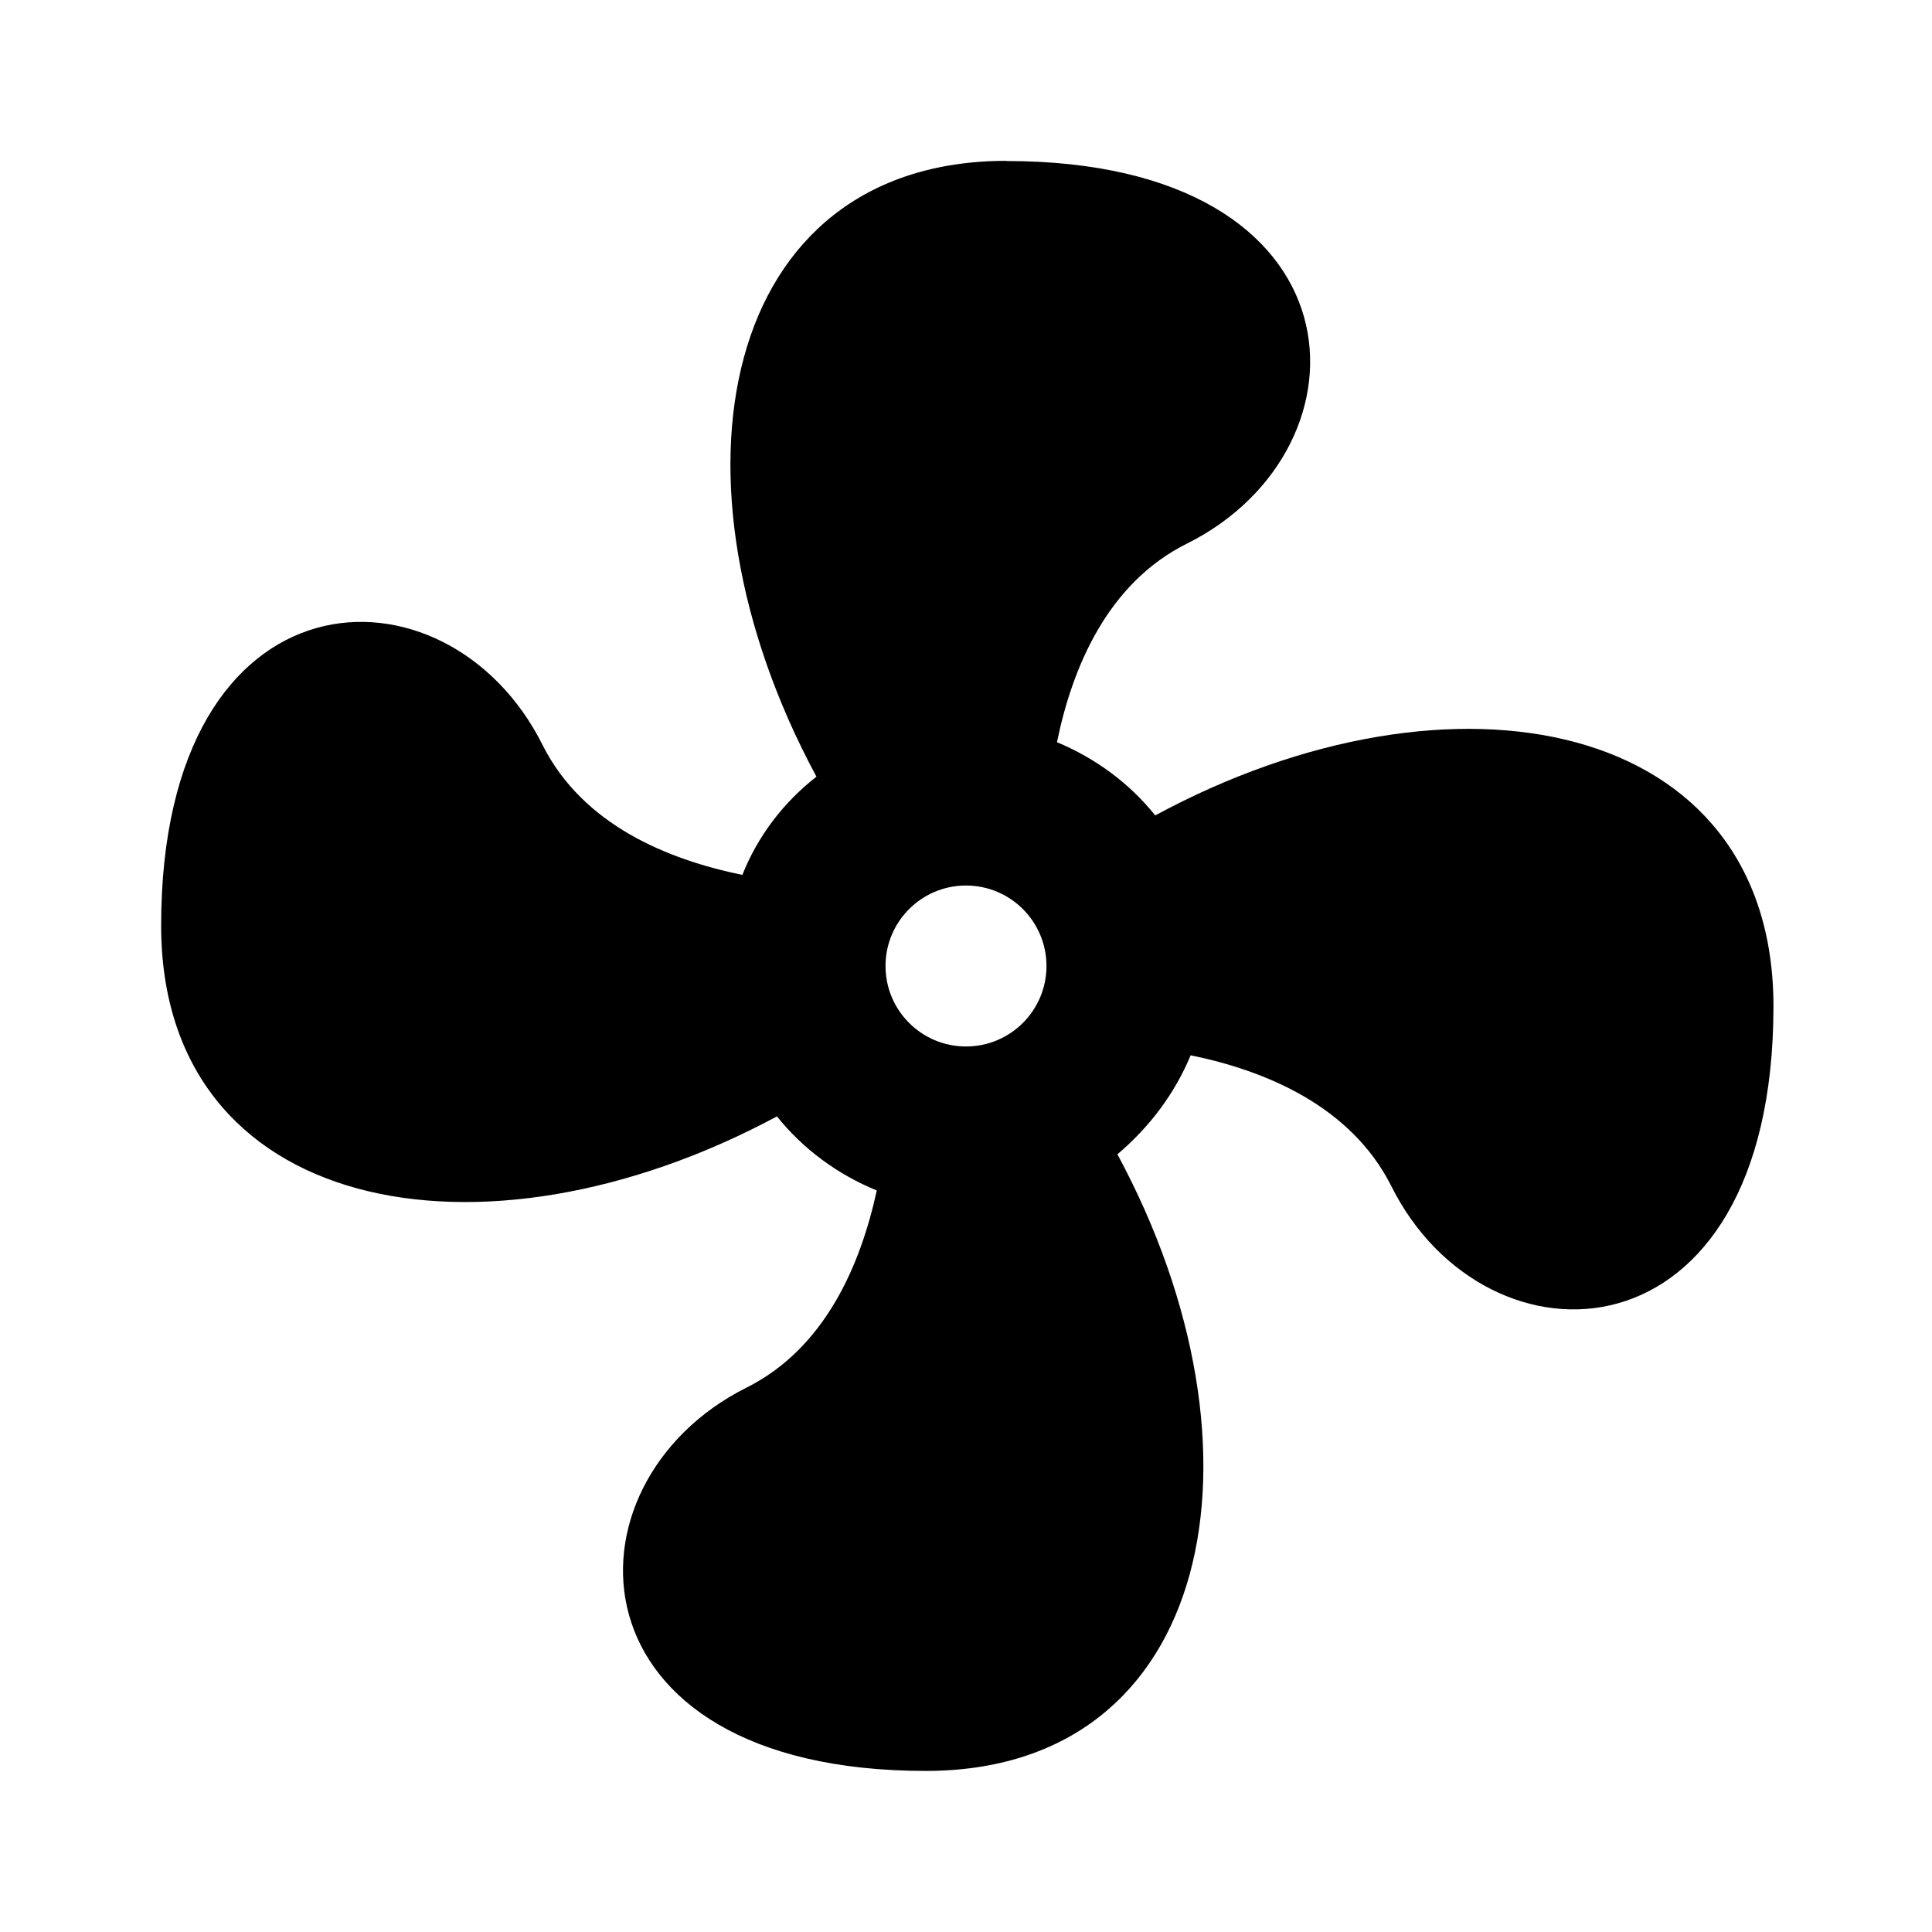 <!-- Generated by IcoMoon.io -->
<svg version="1.1" xmlns="http://www.w3.org/2000/svg" width="32" height="32" viewBox="0 0 32 32">
<title>fan</title>
<path d="M16 14.667c-0.736 0-1.333 0.597-1.333 1.333v0c0 0.736 0.597 1.333 1.333 1.333v0c0.736 0 1.333-0.597 1.333-1.333v0c0-0.736-0.597-1.333-1.333-1.333v0M16.667 2.667c6 0 6.147 4.76 3 6.333-1.32 0.653-1.907 2.053-2.16 3.293 0.64 0.267 1.2 0.68 1.627 1.213 4.933-2.667 10.24-1.613 10.24 3.16 0 6-4.76 6.133-6.333 2.973-0.667-1.32-2.080-1.907-3.32-2.16-0.267 0.64-0.68 1.187-1.213 1.64 2.653 4.92 1.6 10.213-3.173 10.213-6 0-6.12-4.773-2.973-6.347 1.307-0.653 1.893-2.040 2.16-3.267-0.653-0.267-1.227-0.693-1.653-1.227-4.92 2.64-10.2 1.6-10.2-3.16 0-6 4.747-6.147 6.32-2.987 0.667 1.32 2.067 1.893 3.307 2.147 0.253-0.64 0.68-1.2 1.227-1.627-2.653-4.92-1.6-10.2 3.147-10.2z"></path>
</svg>

